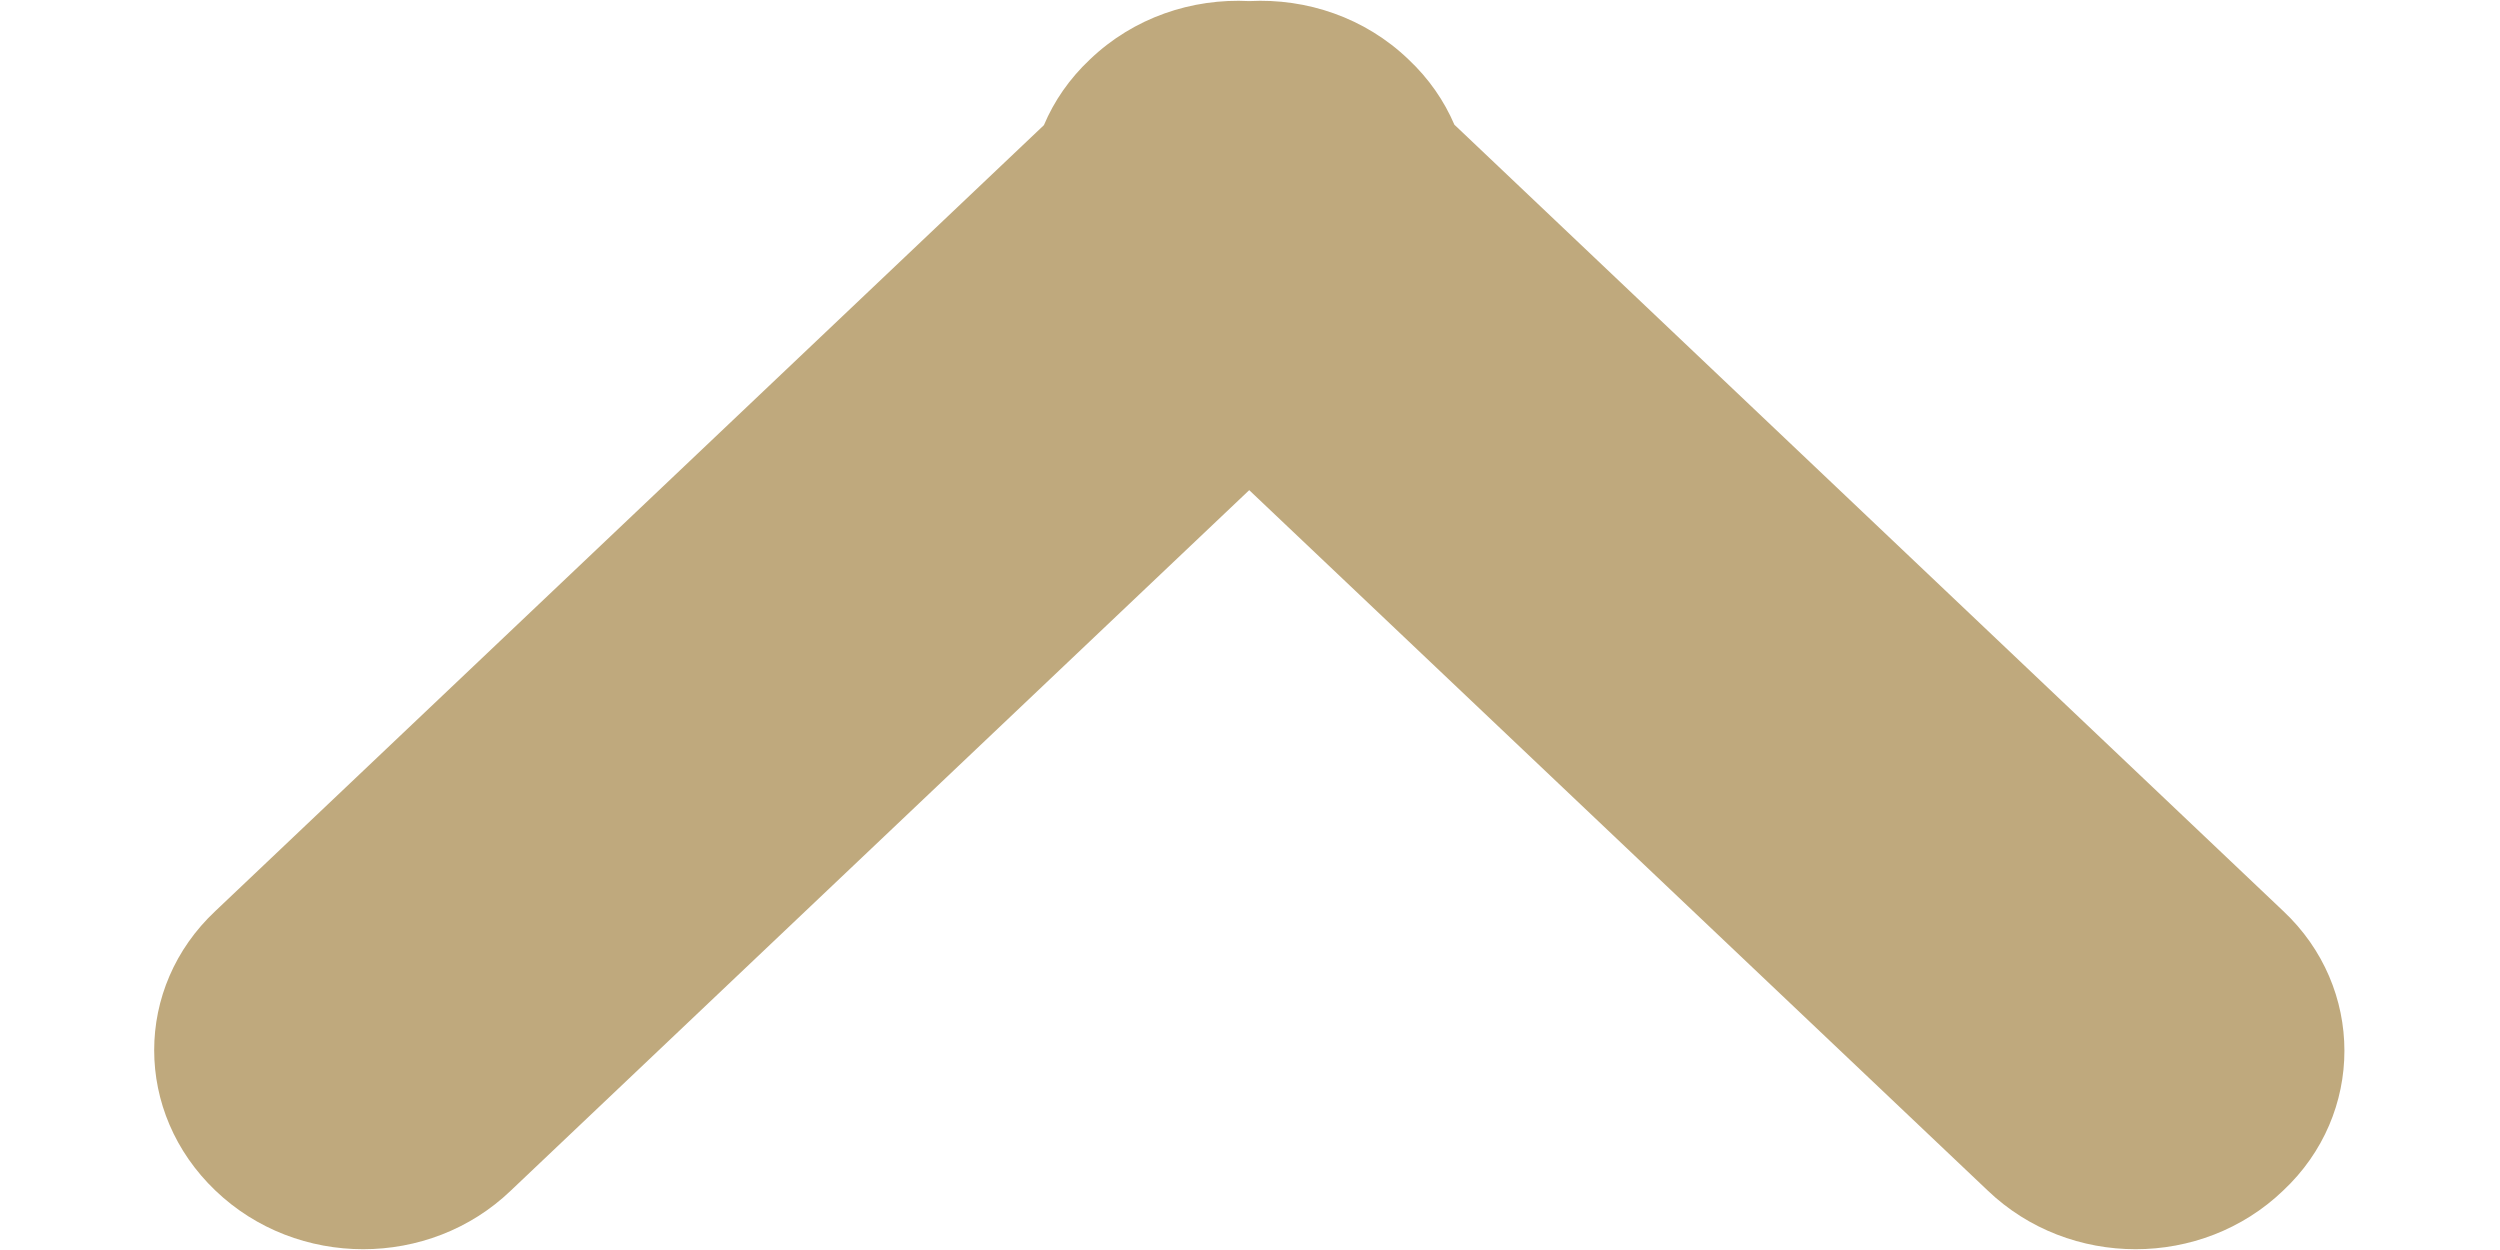 <?xml version="1.0" encoding="utf-8"?>
<!-- Generator: Adobe Illustrator 17.0.1, SVG Export Plug-In . SVG Version: 6.00 Build 0)  -->
<!DOCTYPE svg PUBLIC "-//W3C//DTD SVG 1.1//EN" "http://www.w3.org/Graphics/SVG/1.1/DTD/svg11.dtd">
<svg version="1.1" id="SvgjsSvg1014" xmlns:svgjs="http://svgjs.com/svgjs"
	 xmlns="http://www.w3.org/2000/svg" xmlns:xlink="http://www.w3.org/1999/xlink" x="0px" y="0px" width="16px" height="8px"
	 viewBox="0 0 16 8" enable-background="new 0 0 16 8" xml:space="preserve">
<title>Open Icon copy 13</title>
<desc>Created with Avocode.</desc>
<path id="SvgjsPath1016" fill="#BFA97D" d="M9.308,0.798l5.304,5.032c0.523,0.49,0.523,1.3,0,1.79c-0.521,0.5-1.367,0.5-1.89,0
	L7.995,3.137L3.269,7.62c-0.521,0.5-1.368,0.5-1.89,0c-0.523-0.5-0.523-1.3,0-1.79l5.302-5.029C6.746,0.647,6.844,0.504,6.976,0.38
	c0.28-0.268,0.653-0.392,1.02-0.373C8.362-0.012,8.735,0.112,9.014,0.38C9.145,0.503,9.243,0.646,9.308,0.798z"/>
</svg>
